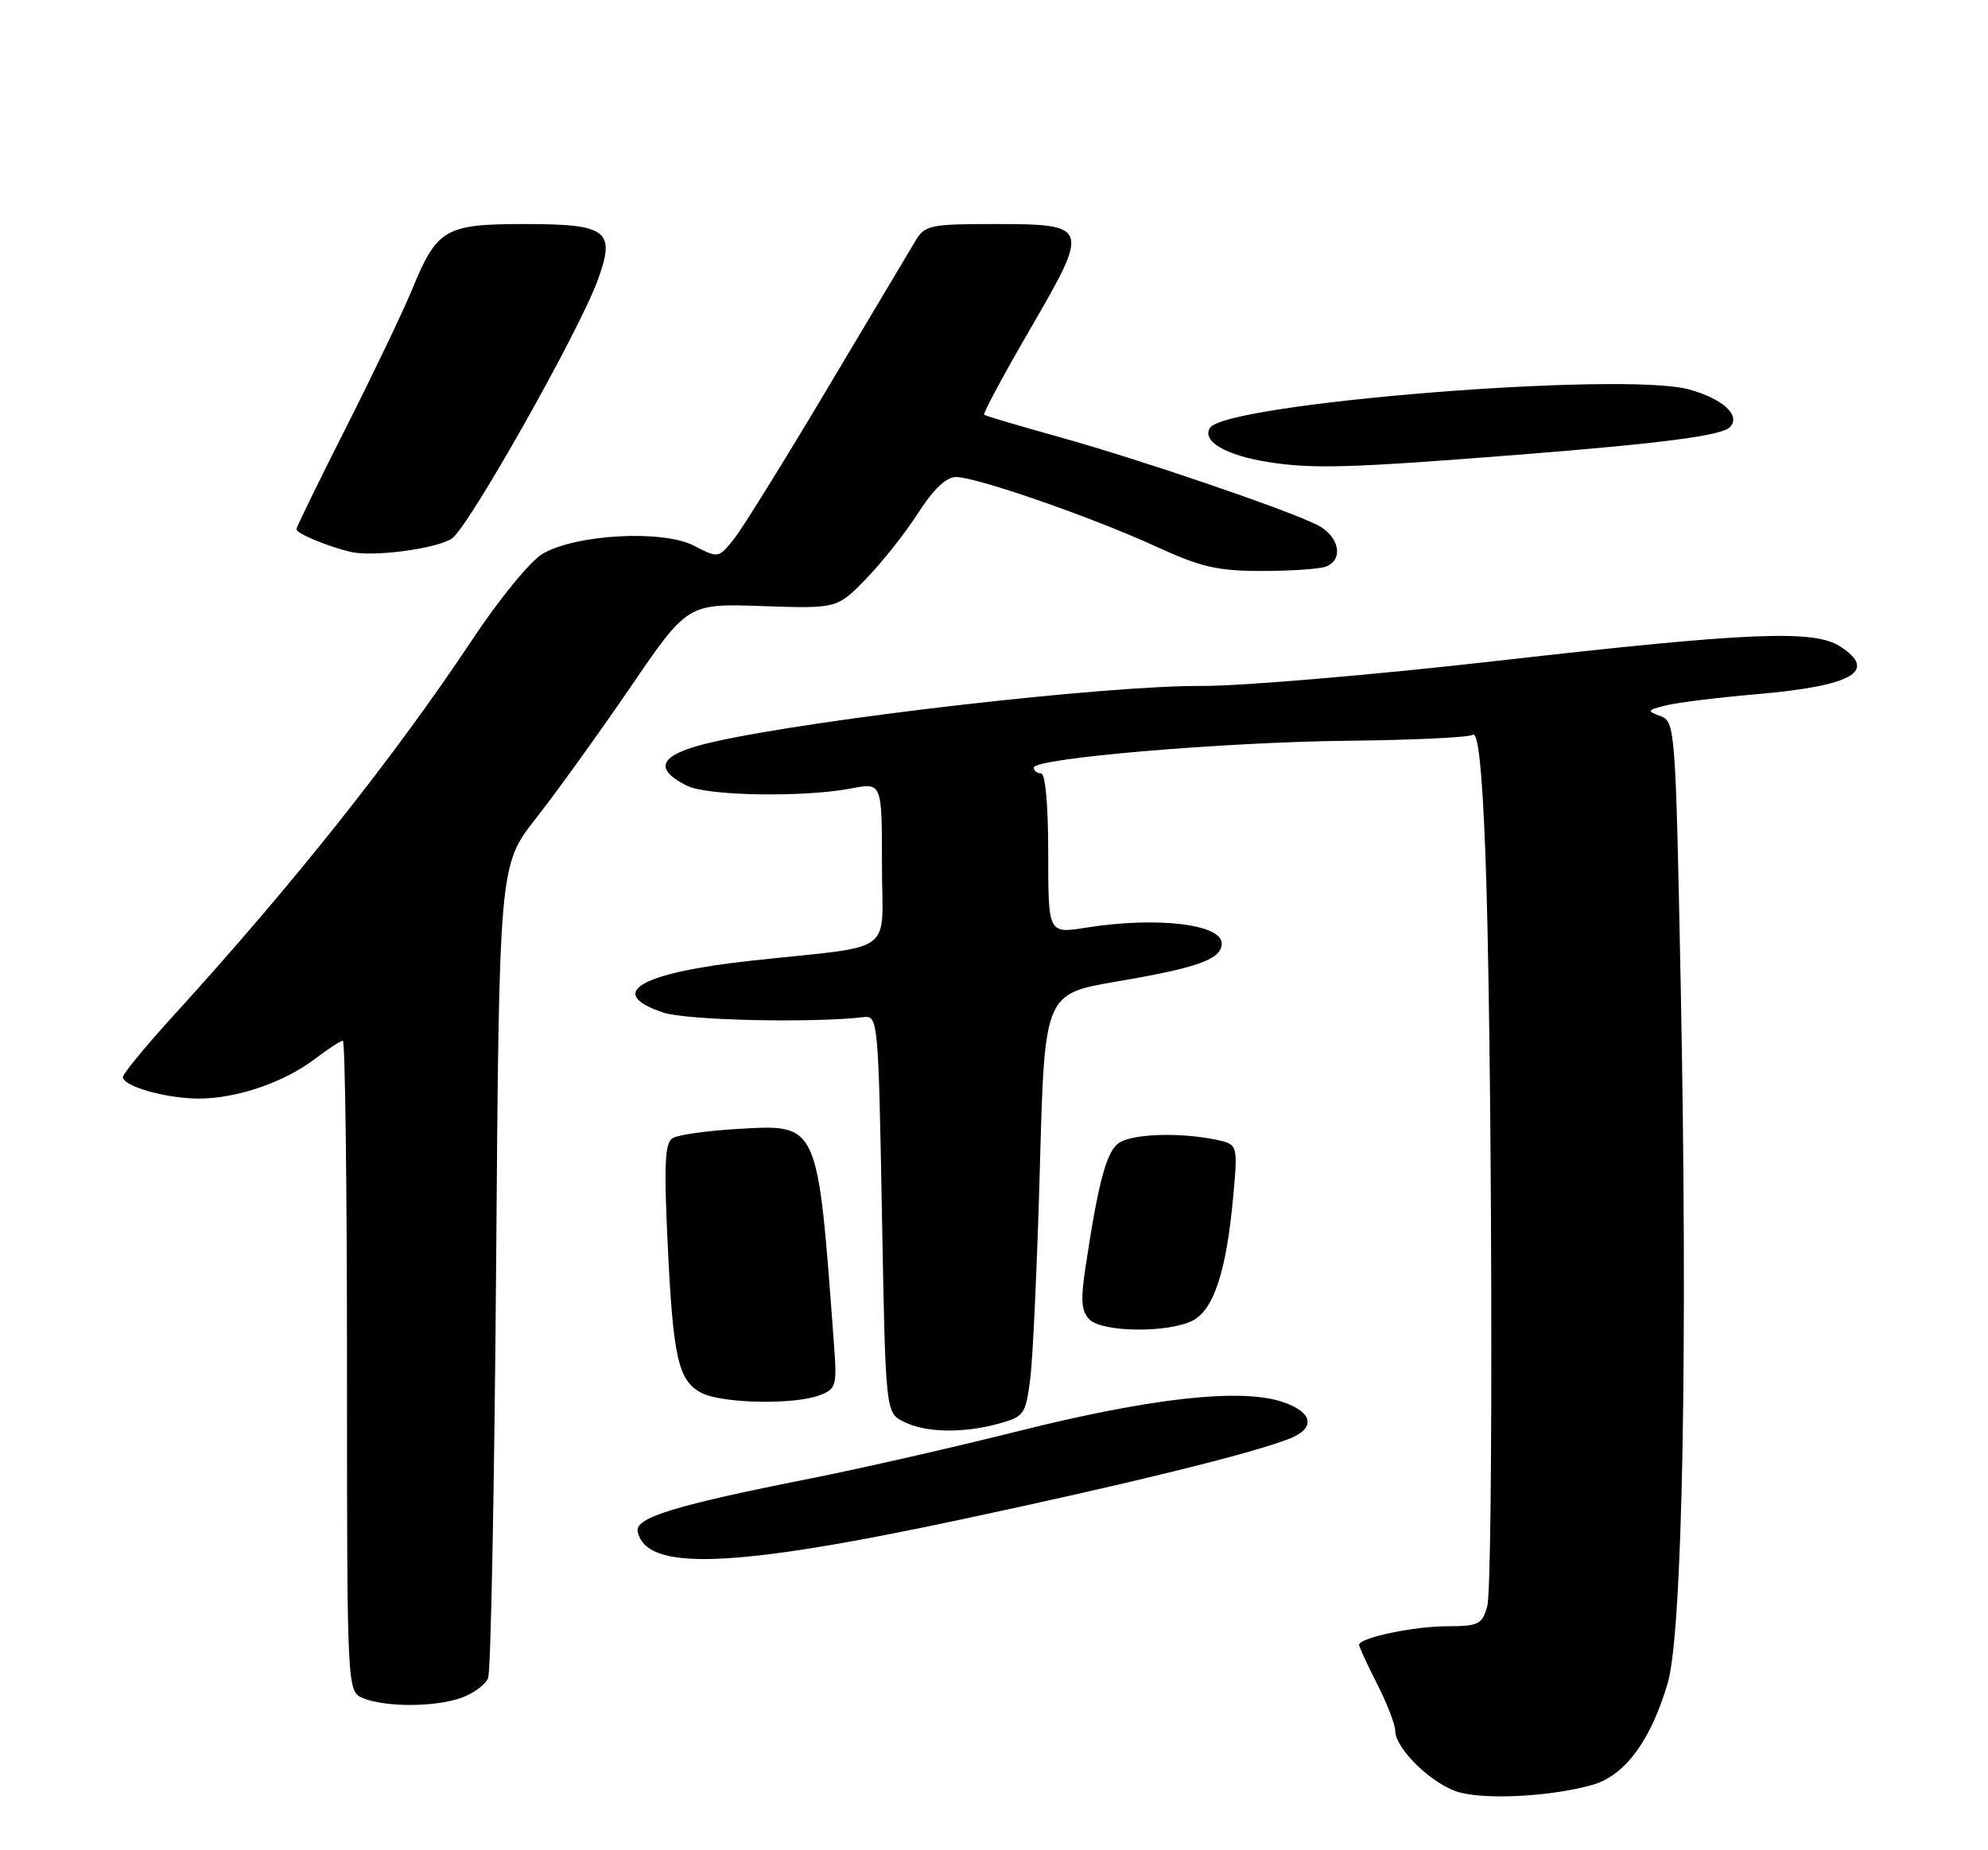 <?xml version="1.0" encoding="UTF-8" standalone="no"?>
<!DOCTYPE svg PUBLIC "-//W3C//DTD SVG 1.1//EN" "http://www.w3.org/Graphics/SVG/1.1/DTD/svg11.dtd" >
<svg xmlns="http://www.w3.org/2000/svg" xmlns:xlink="http://www.w3.org/1999/xlink" version="1.1" viewBox="0 0 275 256">
 <g >
 <path fill="currentColor"
d=" M 220.27 246.96 C 224.77 245.69 228.35 240.84 230.70 232.86 C 232.75 225.88 233.49 186.14 232.49 136.17 C 231.78 100.66 231.72 99.83 229.69 99.08 C 227.77 98.37 227.83 98.26 230.45 97.60 C 232.01 97.21 237.66 96.51 243.02 96.05 C 256.25 94.90 259.80 92.88 254.59 89.47 C 250.96 87.09 242.14 87.45 207.25 91.42 C 190.06 93.38 171.61 94.94 166.25 94.91 C 153.17 94.81 113.07 99.41 98.69 102.65 C 91.30 104.32 90.13 106.24 95.01 108.71 C 97.81 110.13 111.22 110.35 117.75 109.09 C 122.00 108.27 122.00 108.27 122.00 119.57 C 122.00 132.43 124.33 130.70 103.95 132.92 C 88.48 134.61 83.71 137.41 91.75 140.10 C 94.97 141.18 112.32 141.57 119.50 140.73 C 121.45 140.51 121.51 141.23 122.00 167.97 C 122.50 195.44 122.50 195.44 125.00 196.71 C 128.03 198.24 133.23 198.34 138.18 196.97 C 141.70 195.99 141.89 195.71 142.53 190.62 C 142.89 187.69 143.49 174.54 143.85 161.40 C 144.50 137.51 144.50 137.51 154.50 135.80 C 165.79 133.88 169.00 132.71 169.00 130.54 C 169.00 127.85 160.00 126.80 150.25 128.35 C 145.00 129.19 145.00 129.19 145.00 118.09 C 145.00 111.36 144.61 107.00 144.00 107.00 C 143.45 107.00 143.00 106.64 143.00 106.21 C 143.00 104.91 169.31 102.67 186.59 102.49 C 195.43 102.40 203.15 102.03 203.73 101.67 C 204.45 101.22 205.00 106.24 205.44 117.26 C 206.41 141.23 206.62 219.06 205.73 222.25 C 205.03 224.75 204.54 225.00 200.23 225.01 C 195.61 225.01 188.00 226.61 188.00 227.58 C 188.00 227.85 189.12 230.29 190.50 233.00 C 191.88 235.71 193.00 238.62 193.00 239.45 C 193.00 242.02 198.34 247.11 202.01 248.03 C 206.01 249.04 214.75 248.53 220.27 246.96 Z  M 63.77 234.93 C 65.46 234.34 67.15 233.10 67.52 232.18 C 67.90 231.26 68.39 205.57 68.63 175.10 C 69.05 119.71 69.05 119.71 74.15 113.21 C 76.96 109.64 82.82 101.49 87.19 95.11 C 95.11 83.50 95.11 83.50 105.46 83.86 C 115.80 84.21 115.80 84.21 119.82 80.07 C 122.03 77.79 125.27 73.69 127.02 70.96 C 129.12 67.69 130.90 66.00 132.24 66.00 C 135.07 66.00 151.05 71.55 159.89 75.61 C 166.14 78.48 168.41 79.00 174.56 79.00 C 178.56 79.00 182.55 78.73 183.42 78.39 C 185.92 77.43 185.26 74.19 182.25 72.65 C 178.05 70.52 157.70 63.58 146.50 60.46 C 141.00 58.93 136.34 57.55 136.14 57.39 C 135.94 57.24 138.80 51.90 142.50 45.54 C 150.82 31.20 150.75 31.00 137.40 31.00 C 128.77 31.00 127.94 31.17 126.68 33.25 C 125.93 34.49 120.45 43.68 114.50 53.68 C 108.55 63.68 102.72 73.07 101.54 74.56 C 99.39 77.25 99.38 77.25 95.99 75.50 C 91.69 73.27 79.64 73.92 75.05 76.63 C 73.37 77.62 69.07 82.87 65.36 88.46 C 54.65 104.59 40.50 122.41 24.15 140.35 C 20.22 144.67 17.00 148.57 17.00 149.01 C 17.00 150.30 22.97 152.00 27.52 152.00 C 32.76 152.00 39.33 149.75 43.61 146.48 C 45.40 145.12 47.12 144.00 47.43 144.00 C 47.74 144.00 48.00 164.26 48.00 189.03 C 48.00 234.06 48.00 234.06 50.25 234.97 C 53.38 236.23 60.11 236.21 63.77 234.93 Z  M 133.19 210.19 C 156.38 205.24 172.76 201.21 178.25 199.11 C 182.08 197.64 181.68 195.38 177.34 193.95 C 171.58 192.05 159.23 193.42 141.00 197.98 C 131.93 200.26 118.88 203.23 112.00 204.59 C 93.44 208.27 87.85 209.98 88.21 211.87 C 89.29 217.45 101.25 217.01 133.19 210.19 Z  M 113.35 193.06 C 115.69 192.17 115.80 191.80 115.35 185.81 C 113.07 155.04 113.31 155.56 101.94 156.21 C 97.78 156.45 93.78 157.02 93.04 157.47 C 91.98 158.13 91.83 161.09 92.35 171.90 C 93.10 187.94 93.82 191.08 97.07 192.74 C 99.95 194.20 109.83 194.39 113.35 193.06 Z  M 164.96 182.73 C 167.90 181.24 169.65 175.90 170.59 165.54 C 171.25 158.30 171.25 158.30 168.00 157.65 C 163.23 156.70 157.13 156.86 155.01 158.00 C 153.14 159.00 152.01 163.02 150.16 175.32 C 149.46 179.92 149.58 181.44 150.71 182.57 C 152.50 184.35 161.55 184.45 164.96 182.73 Z  M 62.50 74.52 C 64.74 73.08 79.99 46.07 82.66 38.83 C 85.21 31.87 84.09 31.00 72.49 31.00 C 61.59 31.00 60.44 31.67 57.03 40.00 C 55.79 43.02 51.67 51.63 47.89 59.11 C 44.10 66.60 41.00 72.96 41.00 73.24 C 41.00 73.81 45.36 75.62 48.50 76.36 C 51.61 77.09 60.28 75.95 62.50 74.52 Z  M 210.00 62.92 C 229.80 61.36 238.12 60.28 239.28 59.12 C 240.88 57.52 238.36 55.18 233.63 53.88 C 224.46 51.37 169.48 55.79 167.37 59.21 C 166.22 61.07 169.60 63.02 175.55 63.95 C 181.68 64.90 186.79 64.75 210.00 62.92 Z "/>
</g>
</svg>